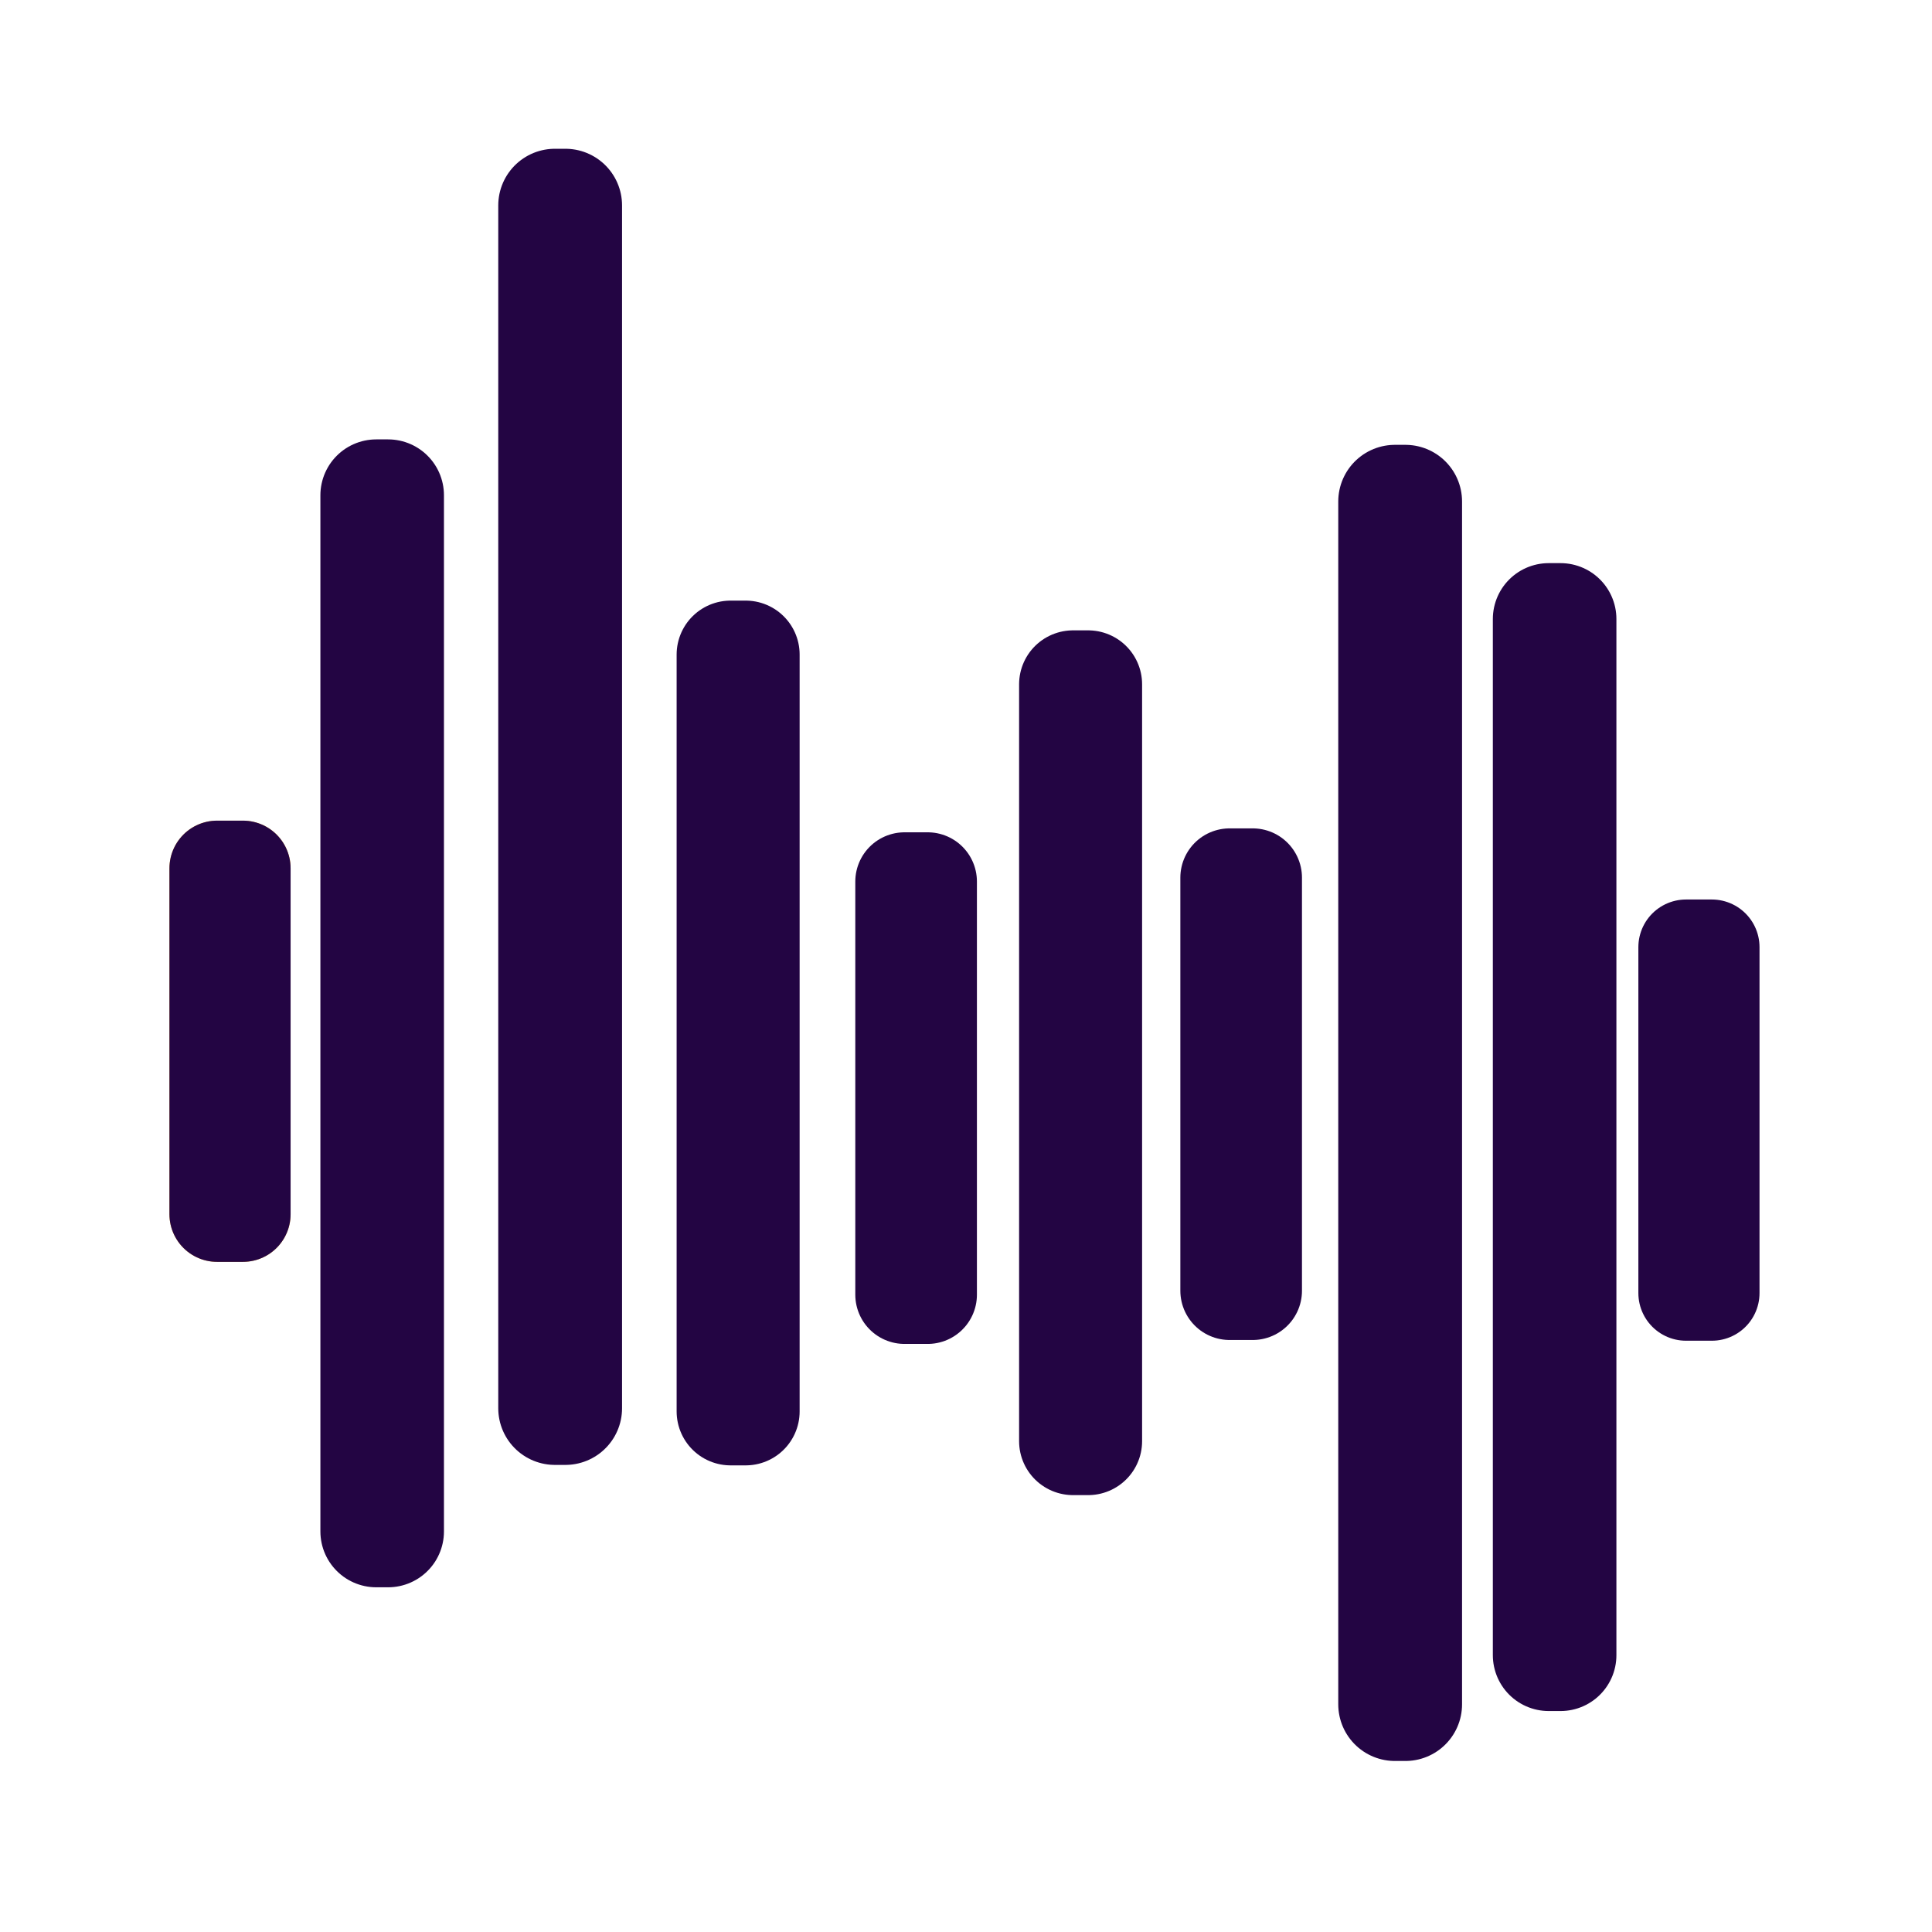 <?xml version="1.0" encoding="UTF-8" standalone="no"?>
<svg
   height="50"
   viewBox="0 -960 1000 1000"
   width="50"
   version="1.1"
   id="svg19"
   sodipodi:docname="soundboardSide.svg"
   inkscape:export-filename="..\..\..\mainroot\project files\code\NSF code\refactored\media\sensor.svg"
   inkscape:export-xdpi="96"
   inkscape:export-ydpi="96"
   inkscape:version="1.2.2 (b0a8486, 2022-12-01)"
   xmlns:inkscape="http://www.inkscape.org/namespaces/inkscape"
   xmlns:sodipodi="http://sodipodi.sourceforge.net/DTD/sodipodi-0.dtd"
   xmlns="http://www.w3.org/2000/svg"
   xmlns:svg="http://www.w3.org/2000/svg">
  <defs
     id="defs23" />
  <sodipodi:namedview
     id="namedview21"
     pagecolor="#ffffff"
     bordercolor="#000000"
     borderopacity="0.25"
     inkscape:showpageshadow="2"
     inkscape:pageopacity="0.0"
     inkscape:pagecheckerboard="0"
     inkscape:deskcolor="#d1d1d1"
     showgrid="false"
     inkscape:zoom="9.0204946"
     inkscape:cx="25.830069"
     inkscape:cy="24.555195"
     inkscape:window-width="1293"
     inkscape:window-height="835"
     inkscape:window-x="0"
     inkscape:window-y="37"
     inkscape:window-maximized="0"
     inkscape:current-layer="svg19" />
  <rect
     style="fill:#f9ad29;stroke:#f9ad29;stroke-width:49.344;stroke-linecap:round;stroke-linejoin:round"
     id="rect225381"
     width="13.366"
     height="179.029"
     x="112.374"
     y="-510.565" />
  <rect
     style="fill:#dac1da;stroke:#230543;stroke-width:49.344;stroke-linecap:round;stroke-linejoin:round;fill-opacity:1;stroke-opacity:1"
     id="rect225383"
     width="13.366"
     height="179.029"
     x="112.374"
     y="-510.565" />
  <rect
     style="fill:#f9ad29;stroke:#230543;stroke-width:58.646;stroke-linecap:round;stroke-linejoin:round;stroke-opacity:1"
     id="rect225383-7"
     width="5.429"
     height="622.585"
     x="287.219"
     y="-853.675" />
  <rect
     style="fill:#f9ad29;stroke:#230543;stroke-width:57.828;stroke-linecap:round;stroke-linejoin:round;stroke-opacity:1"
     id="rect225383-7-9"
     width="6.128"
     height="536.325"
     x="194.748"
     y="-703.659" />
  <rect
     style="fill:#f9ad29;stroke:#230543;stroke-width:55.841;stroke-linecap:round;stroke-linejoin:round;stroke-opacity:1"
     id="rect225383-7-9-3"
     width="7.823"
     height="391.757"
     x="378.143"
     y="-621.204" />
  <rect
     style="fill:#f9ad29;stroke:#230543;stroke-width:50.998;stroke-linecap:round;stroke-linejoin:round;stroke-opacity:1"
     id="rect225383-7-9-3-7"
     width="11.955"
     height="213.814"
     x="468.198"
     y="-503.7" />
  <rect
     style="fill:#f9ad29;stroke:#230543;stroke-width:49.344;stroke-linecap:round;stroke-linejoin:round;stroke-opacity:1"
     id="rect225383-2"
     width="13.366"
     height="179.029"
     x="-886.052"
     y="290.717"
     transform="scale(-1)" />
  <rect
     style="fill:#f9ad29;stroke:#230543;stroke-width:58.646;stroke-linecap:round;stroke-linejoin:round;stroke-opacity:1"
     id="rect225383-7-1"
     width="5.429"
     height="622.585"
     x="-727.432"
     y="77.843"
     transform="scale(-1)" />
  <rect
     style="fill:#f9ad29;stroke:#230543;stroke-width:57.828;stroke-linecap:round;stroke-linejoin:round;stroke-opacity:1"
     id="rect225383-7-9-0"
     width="6.128"
     height="536.325"
     x="-807.734"
     y="103.285"
     transform="scale(-1)" />
  <rect
     style="fill:#f9ad29;stroke:#230543;stroke-width:55.841;stroke-linecap:round;stroke-linejoin:round;stroke-opacity:1"
     id="rect225383-7-9-3-5"
     width="7.823"
     height="391.757"
     x="-563.226"
     y="214.052"
     transform="scale(-1)" />
  <rect
     style="fill:#f9ad29;stroke:#230543;stroke-width:50.998;stroke-linecap:round;stroke-linejoin:round;stroke-opacity:1"
     id="rect225383-7-9-3-7-5"
     width="11.955"
     height="213.814"
     x="-648.4"
     y="291.92"
     transform="scale(-1)" />
</svg>
